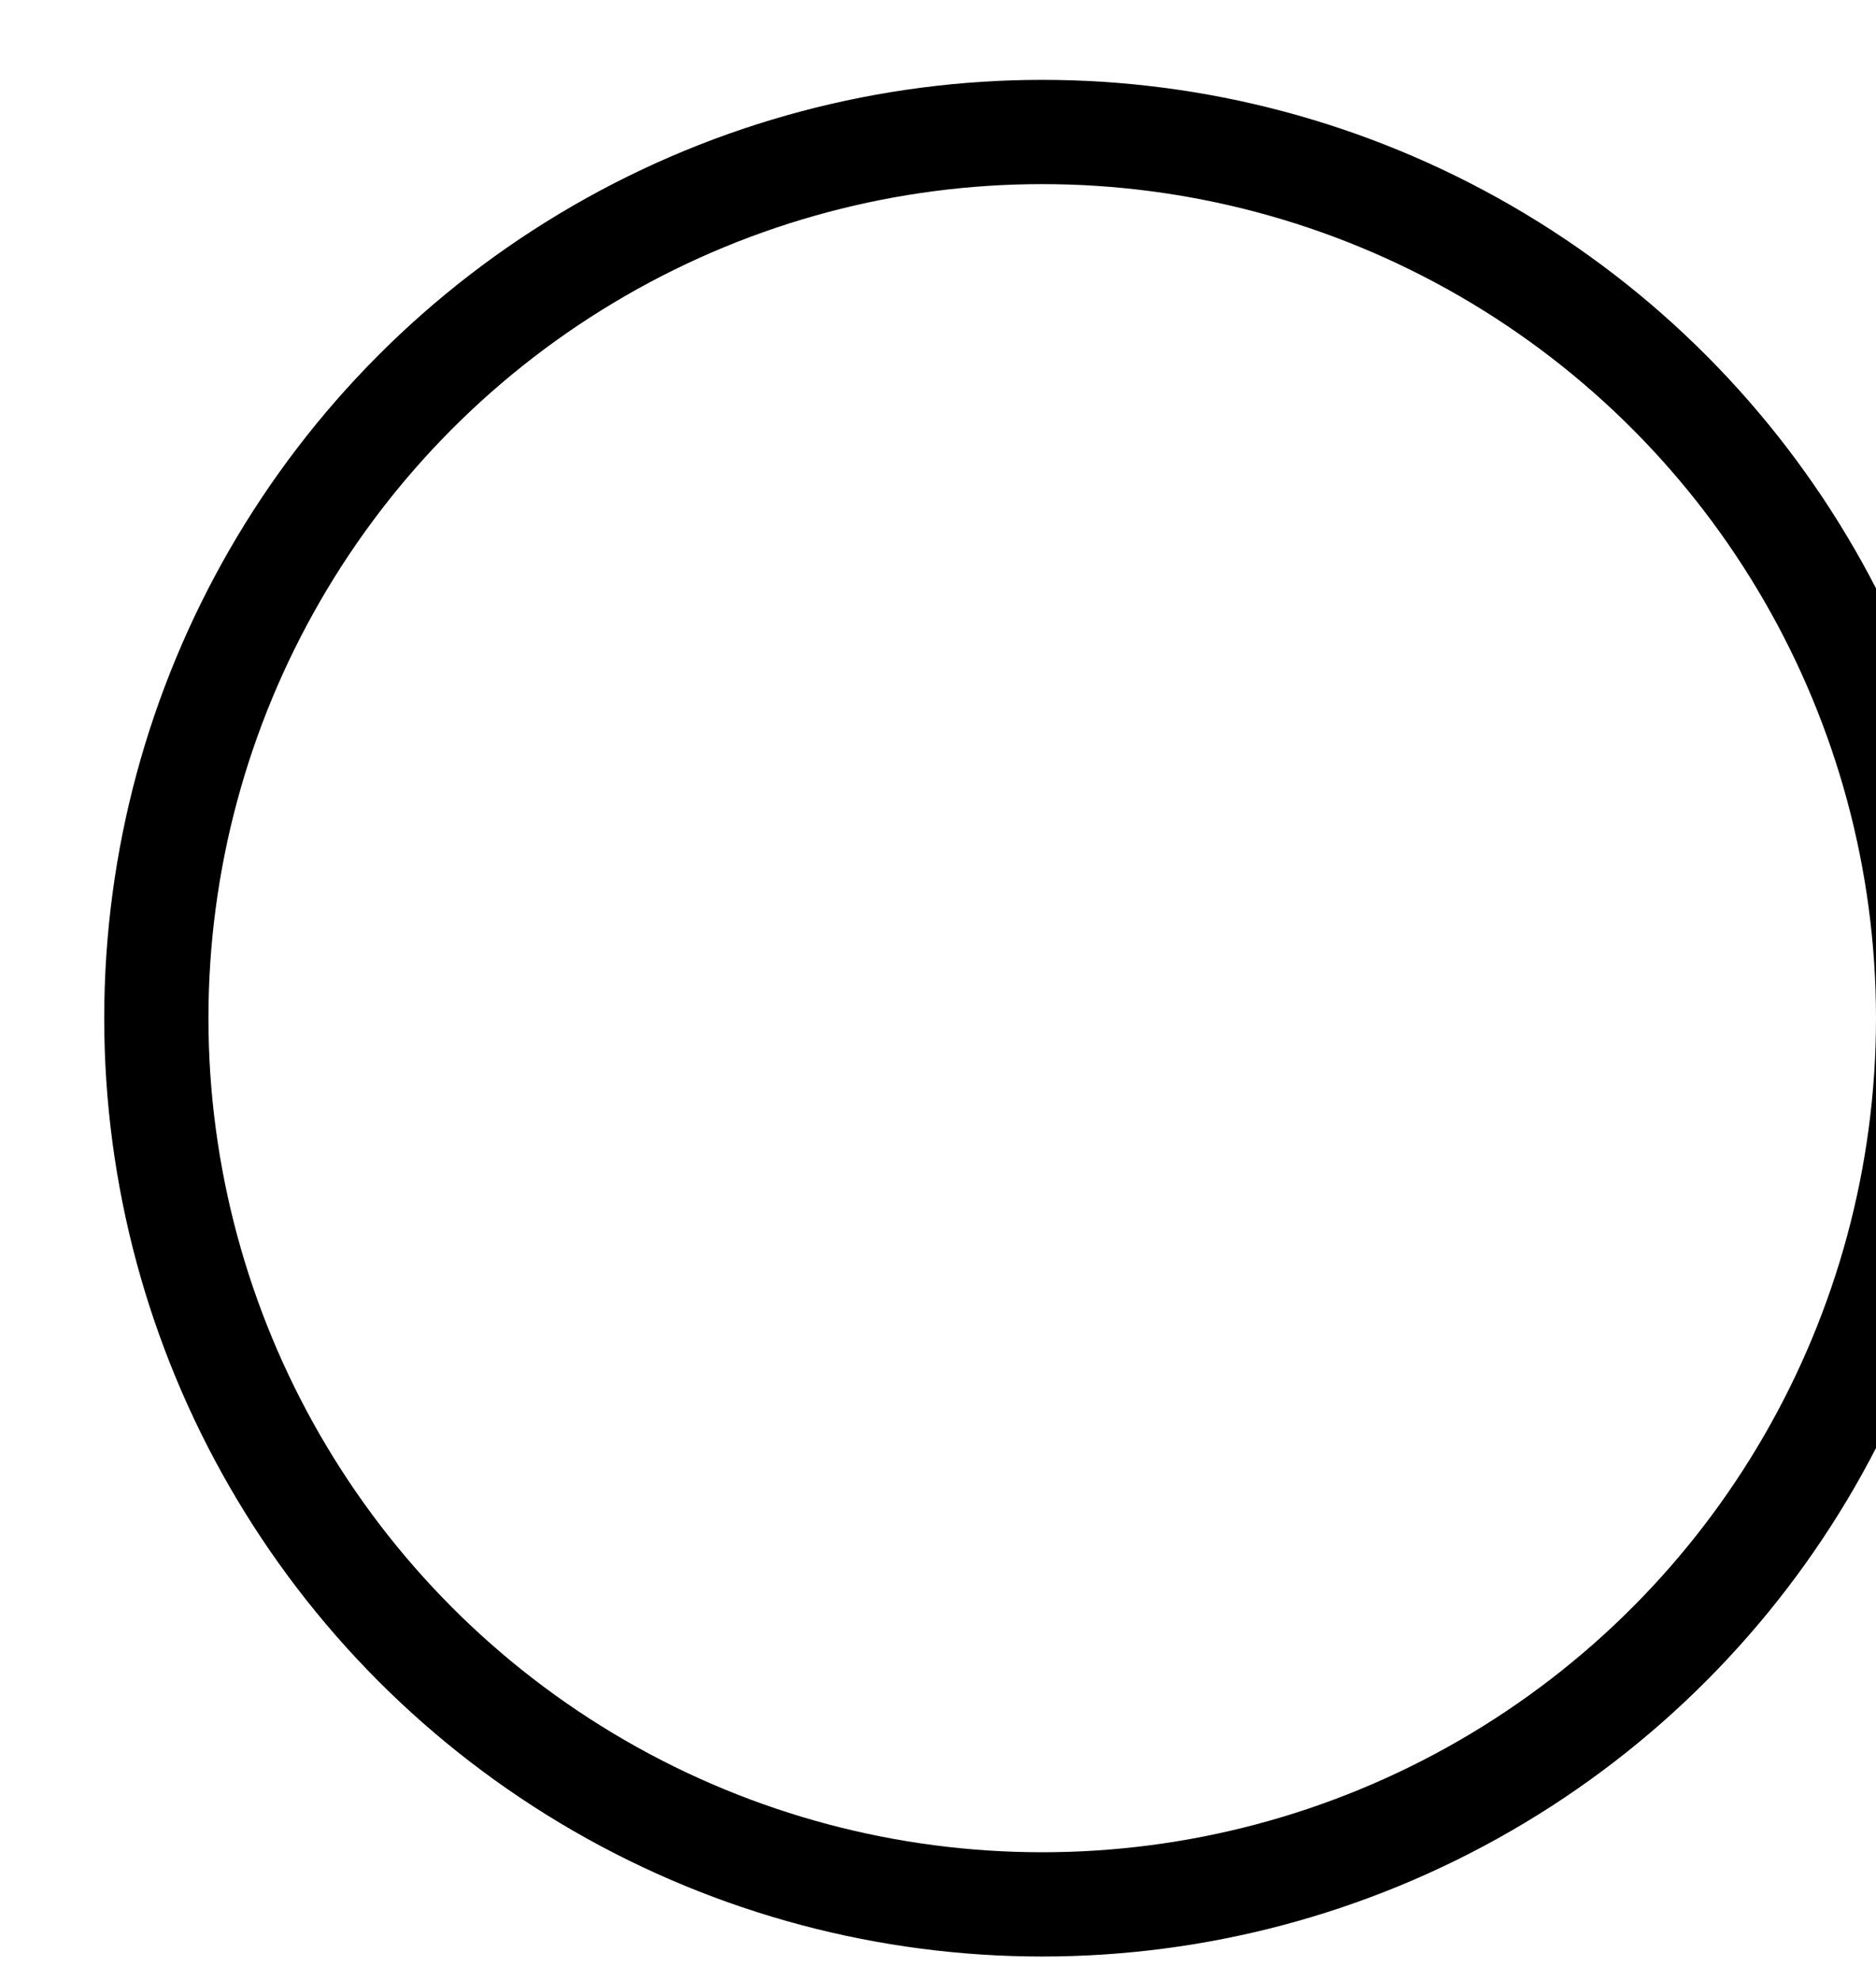 <svg width="18" height="19" viewBox="0 0 18 19" fill="none" xmlns="http://www.w3.org/2000/svg">
<g filter="url(#filter0_i_8455_3559)">
<circle cx="9" cy="9.766" r="8.5" stroke="black"/>
</g>
<defs>
<filter id="filter0_i_8455_3559" x="0" y="0.766" width="19" height="18" filterUnits="userSpaceOnUse" color-interpolation-filters="sRGB">
<feFlood flood-opacity="0" result="BackgroundImageFix"/>
<feBlend mode="normal" in="SourceGraphic" in2="BackgroundImageFix" result="shape"/>
<feColorMatrix in="SourceAlpha" type="matrix" values="0 0 0 0 0 0 0 0 0 0 0 0 0 0 0 0 0 0 127 0" result="hardAlpha"/>
<feMorphology radius="4" operator="erode" in="SourceAlpha" result="effect1_innerShadow_8455_3559"/>
<feOffset dx="1"/>
<feGaussianBlur stdDeviation="2.3"/>
<feComposite in2="hardAlpha" operator="arithmetic" k2="-1" k3="1"/>
<feColorMatrix type="matrix" values="0 0 0 0 0.437 0 0 0 0 0.235 0 0 0 0 0.235 0 0 0 0.25 0"/>
<feBlend mode="normal" in2="shape" result="effect1_innerShadow_8455_3559"/>
</filter>
</defs>
</svg>
